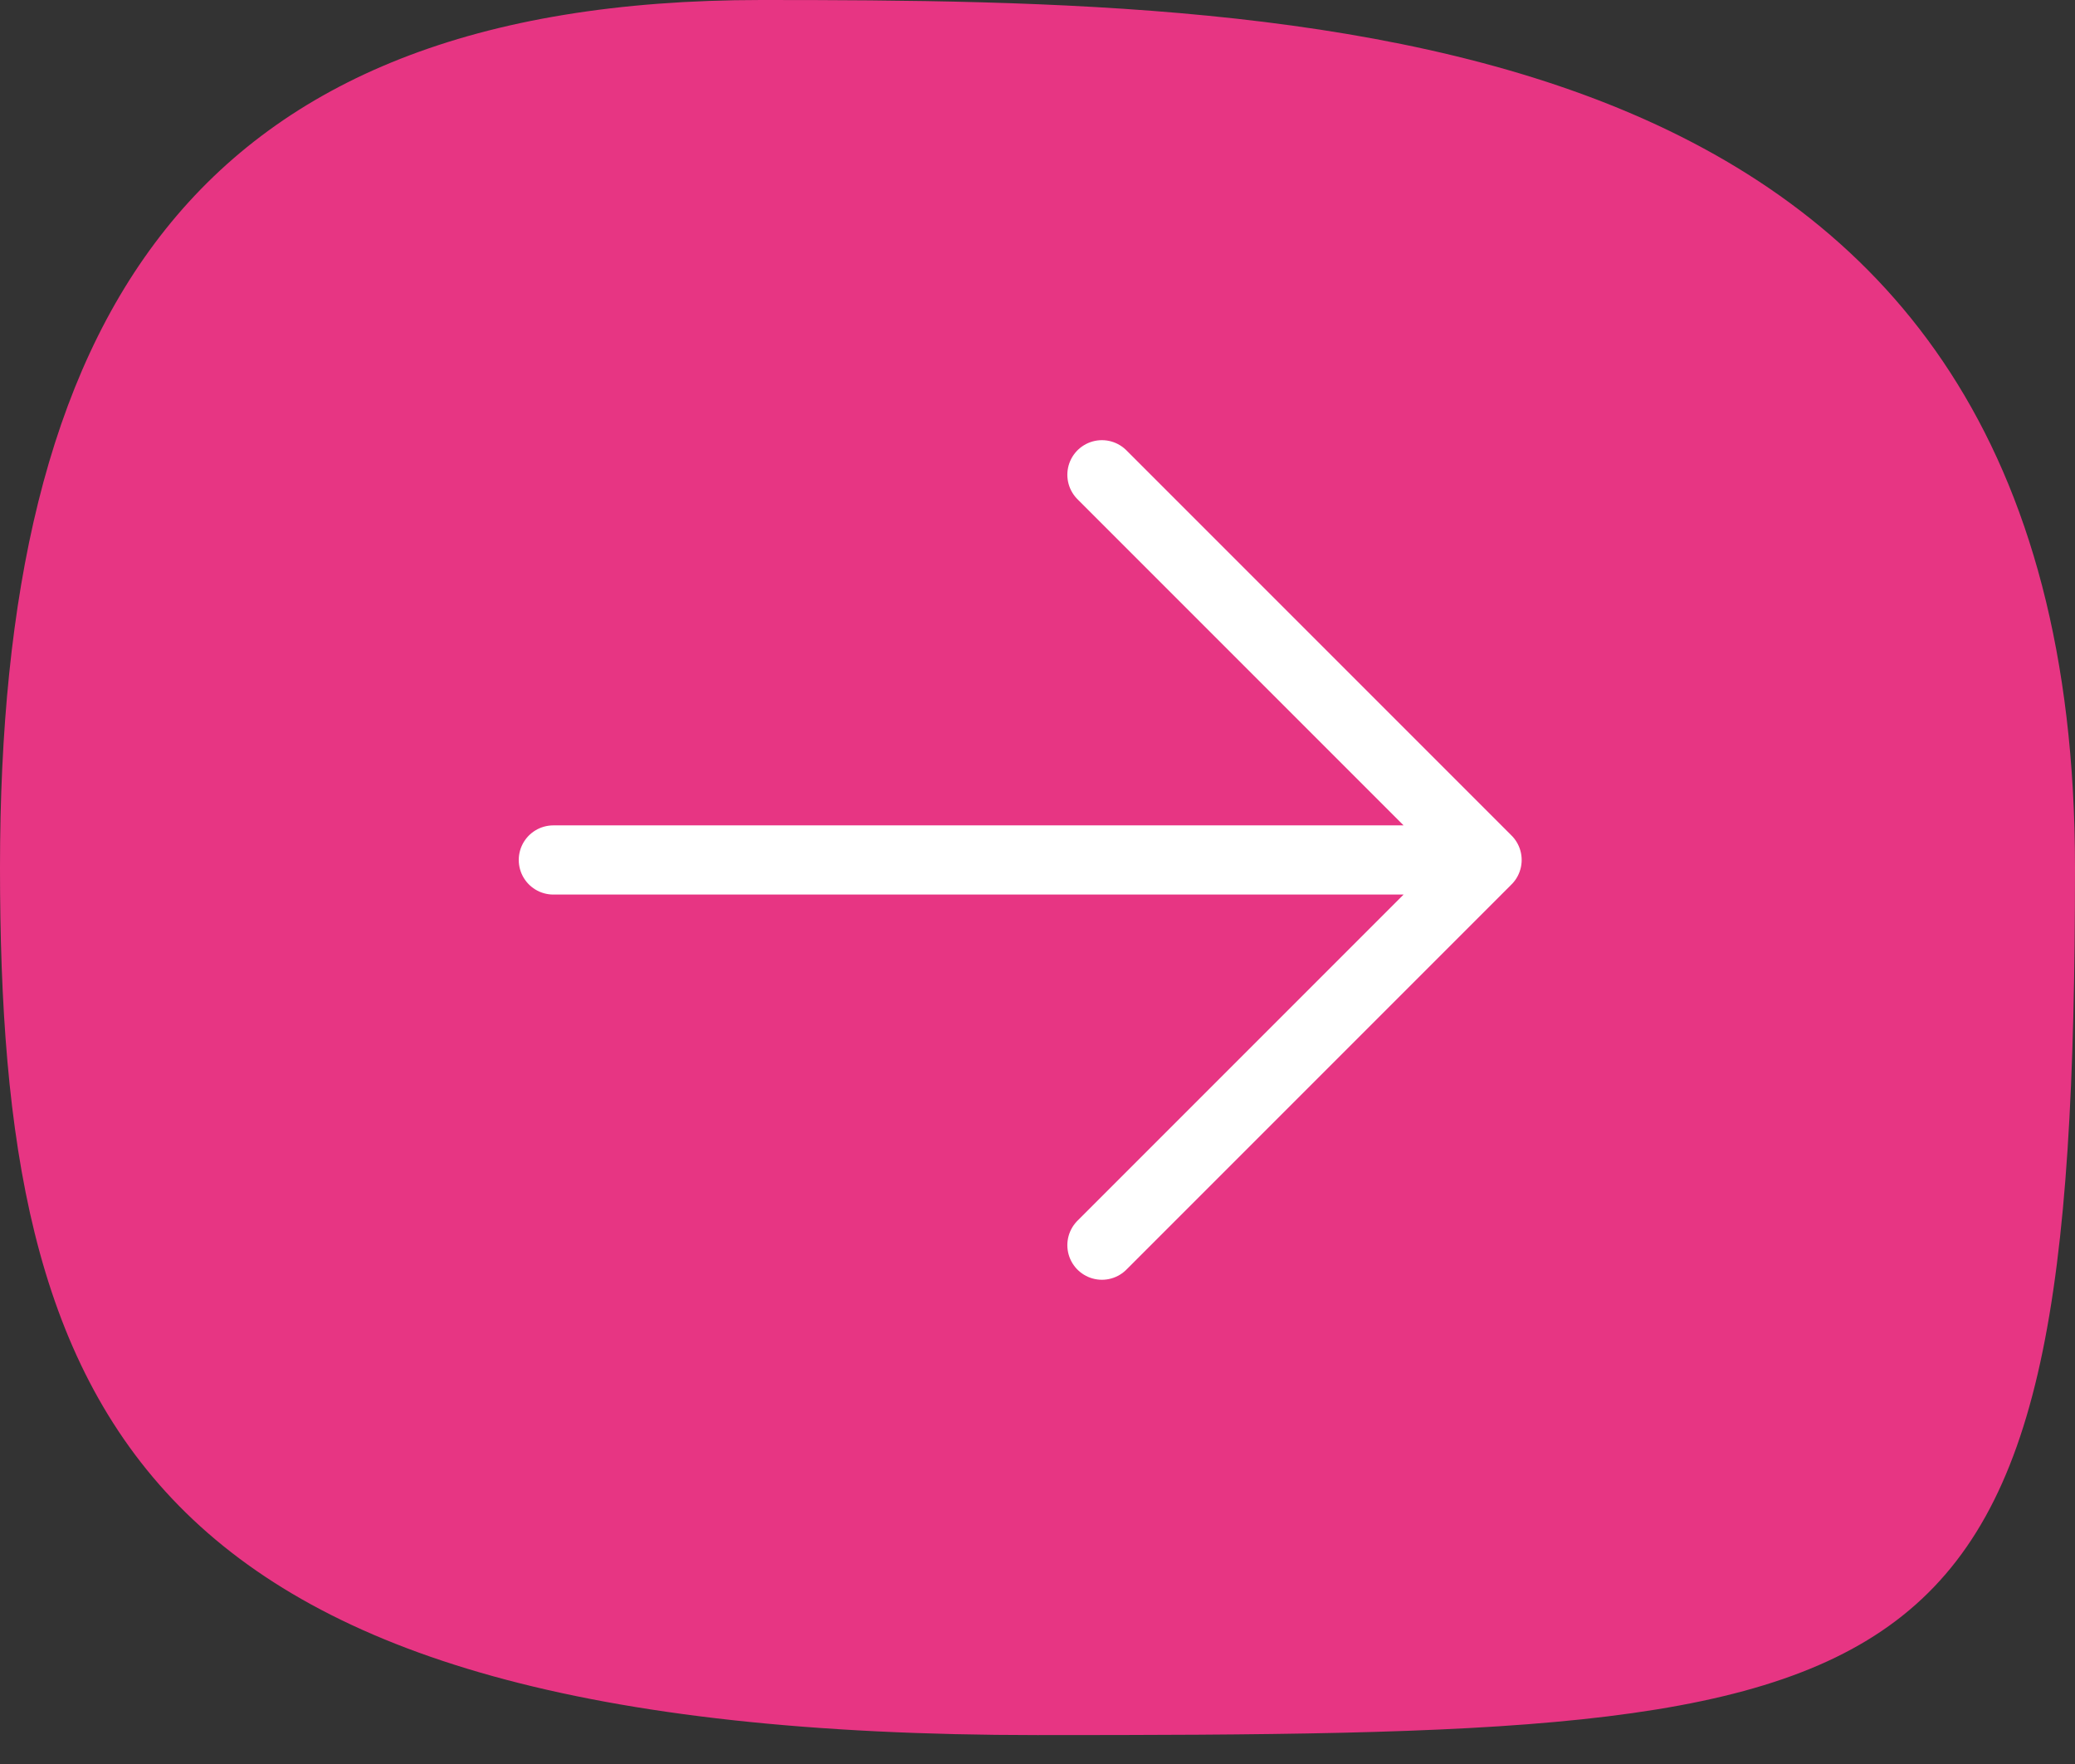 <svg width="60" height="51" viewBox="0 0 60 51" fill="none" xmlns="http://www.w3.org/2000/svg">
<rect x="0" y="0" width="60" height="51" fill="#333333" stroke="none"/>
<path fill-rule="evenodd" clip-rule="evenodd" d="M22.008 -0C5.44 -0 1.62625e-06 9.301 4.38532e-06 25.081C7.14456e-06 40.862 3.811 50.164 30 50.164C56.189 50.164 60 49.714 60 25.081C60 0.448 38.577 -0 22.008 -0Z" fill="#E73583"/>
<path d="M43 24.863L16 24.863M43 24.863L31.863 36M43 24.863L31.863 13.726" stroke="white" stroke-width="2" stroke-linecap="round"/>
</svg>
